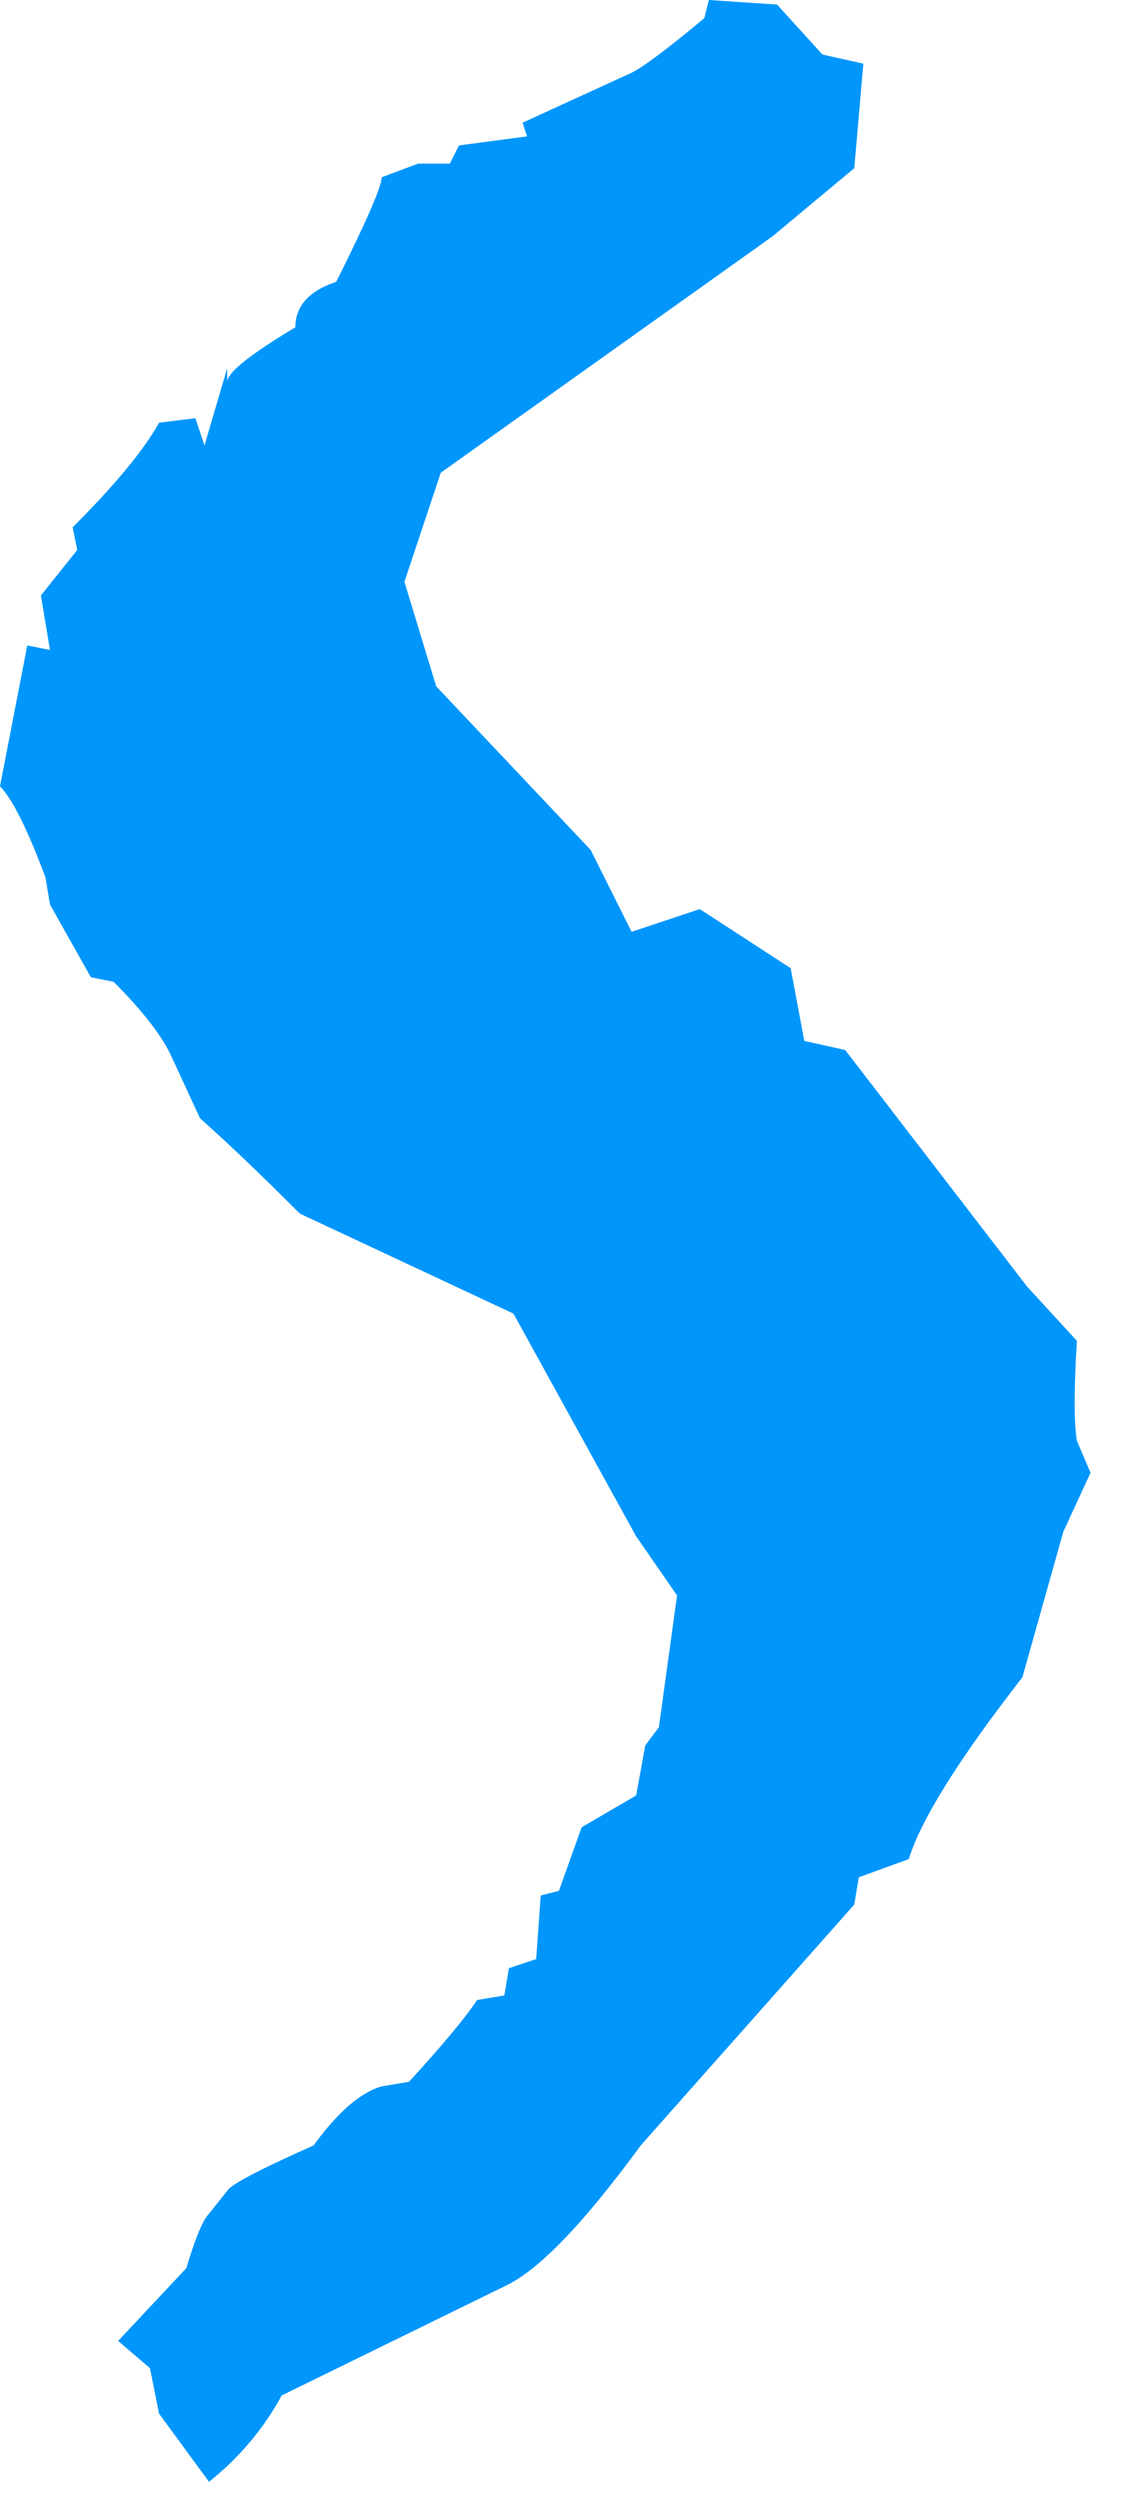 <svg version="1.2" xmlns="http://www.w3.org/2000/svg" viewBox="0 0 25 55" width="25" height="55">
	<title>Layer</title>
	<style>
		.s0 { fill: #0096fc } 
	</style>
	<path id="Layer" fill-rule="evenodd" class="s0" d="m15.6 0l1.5 0.1 1 1.1 0.9 0.2-0.2 2.3-1.8 1.5-7.3 5.2-0.8 2.4 0.7 2.3 3.4 3.6 0.9 1.8 1.5-0.5 2 1.3 0.3 1.6 0.9 0.2 4 5.2 1.1 1.2q-0.1 1.6 0 2.2l0.3 0.7-0.6 1.3-0.9 3.2q-2.1 2.7-2.5 4l-1.1 0.4-0.1 0.6-4.7 5.3q-1.9 2.6-3 3.1l-4.9 2.4q-0.6 1.1-1.6 1.9l-1.1-1.5-0.2-1-0.7-0.6 1.5-1.6q0.3-1 0.5-1.2l0.4-0.5q0.1-0.2 1.9-1 0.8-1.1 1.5-1.3l0.6-0.1q1.1-1.2 1.5-1.8l0.6-0.1 0.1-0.6 0.6-0.2 0.1-1.4 0.4-0.1 0.5-1.4 1.2-0.7 0.2-1.1 0.3-0.4 0.4-2.9-0.9-1.3-2.7-4.9-4.7-2.2q-1.3-1.3-2.2-2.1l-0.6-1.3q-0.3-0.7-1.3-1.7l-0.5-0.1-0.9-1.6-0.1-0.6q-0.6-1.6-1-2l0.6-3.1 0.5 0.1-0.2-1.2 0.8-1-0.1-0.5q1.4-1.4 1.9-2.3l0.8-0.1 0.2 0.6 0.5-1.7v0.3q0-0.3 1.5-1.2 0-0.7 0.9-1 1-2 1-2.3l0.8-0.3h0.7l0.2-0.4 1.5-0.2-0.1-0.3 2.4-1.1q0.4-0.2 1.6-1.2z"/>
</svg>